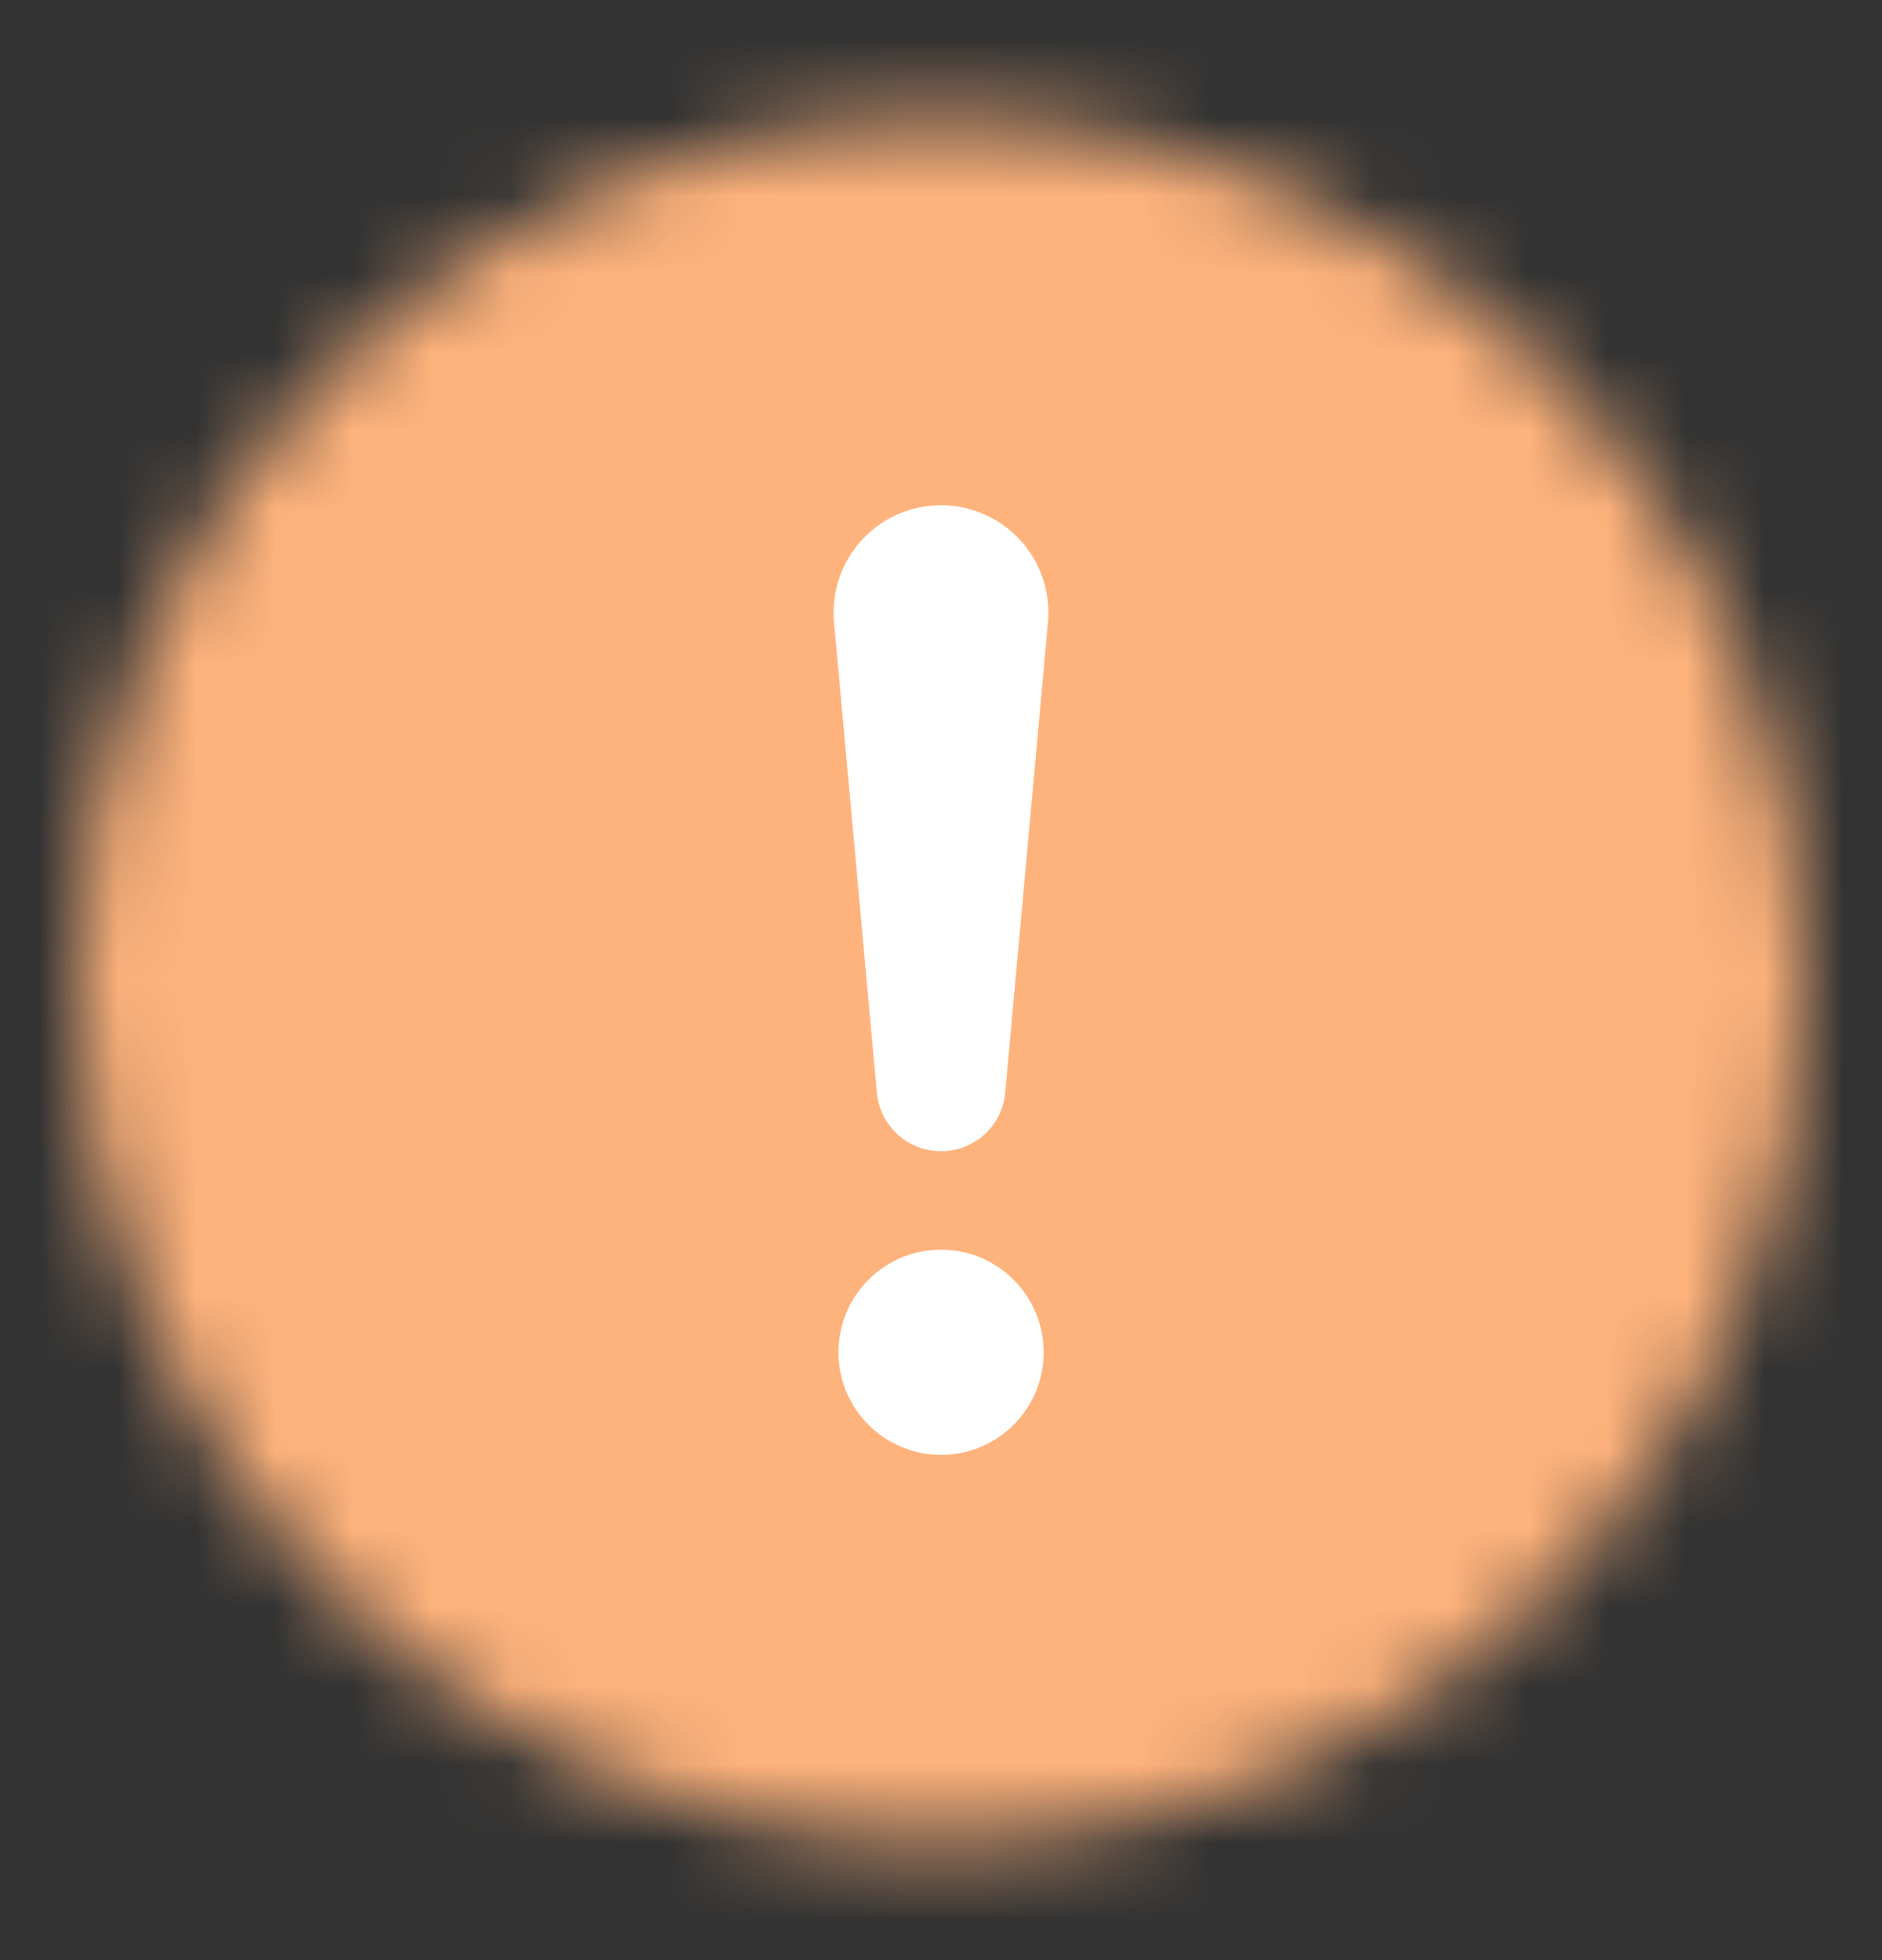 <svg width="24" height="25" viewBox="0 0 24 25" fill="none" xmlns="http://www.w3.org/2000/svg">
<rect x="0" y="0" width="24" height="25" fill="#333333" stroke="none"/>
<mask id="mask0_156_1651" style="mask-type:alpha" maskUnits="userSpaceOnUse" x="1" y="1" width="22" height="23">
<ellipse cx="12" cy="12.5" rx="11" ry="11" fill="#D9D9D9"/>
</mask>
<g mask="url(#mask0_156_1651)">
<rect y="0.5" width="24" height="24" fill="#FFB37C"/>
</g>
<path d="M11.447 6.56C11.622 6.483 11.81 6.444 12.001 6.444C12.191 6.444 12.379 6.484 12.553 6.561C12.727 6.637 12.883 6.75 13.012 6.89C13.14 7.031 13.238 7.197 13.298 7.377C13.359 7.557 13.381 7.748 13.364 7.938L12.818 13.947C12.797 14.149 12.701 14.336 12.551 14.472C12.4 14.608 12.204 14.683 12.001 14.683C11.797 14.683 11.601 14.608 11.45 14.472C11.3 14.336 11.204 14.149 11.183 13.947L10.636 7.938C10.618 7.748 10.641 7.557 10.701 7.377C10.762 7.196 10.86 7.03 10.988 6.89C11.117 6.749 11.273 6.637 11.447 6.56Z" fill="white"/>
<path d="M13.309 17.248C13.309 17.97 12.723 18.556 12.001 18.556C11.278 18.556 10.692 17.97 10.692 17.248C10.692 16.525 11.278 15.939 12.001 15.939C12.723 15.939 13.309 16.525 13.309 17.248Z" fill="white"/>
</svg>
